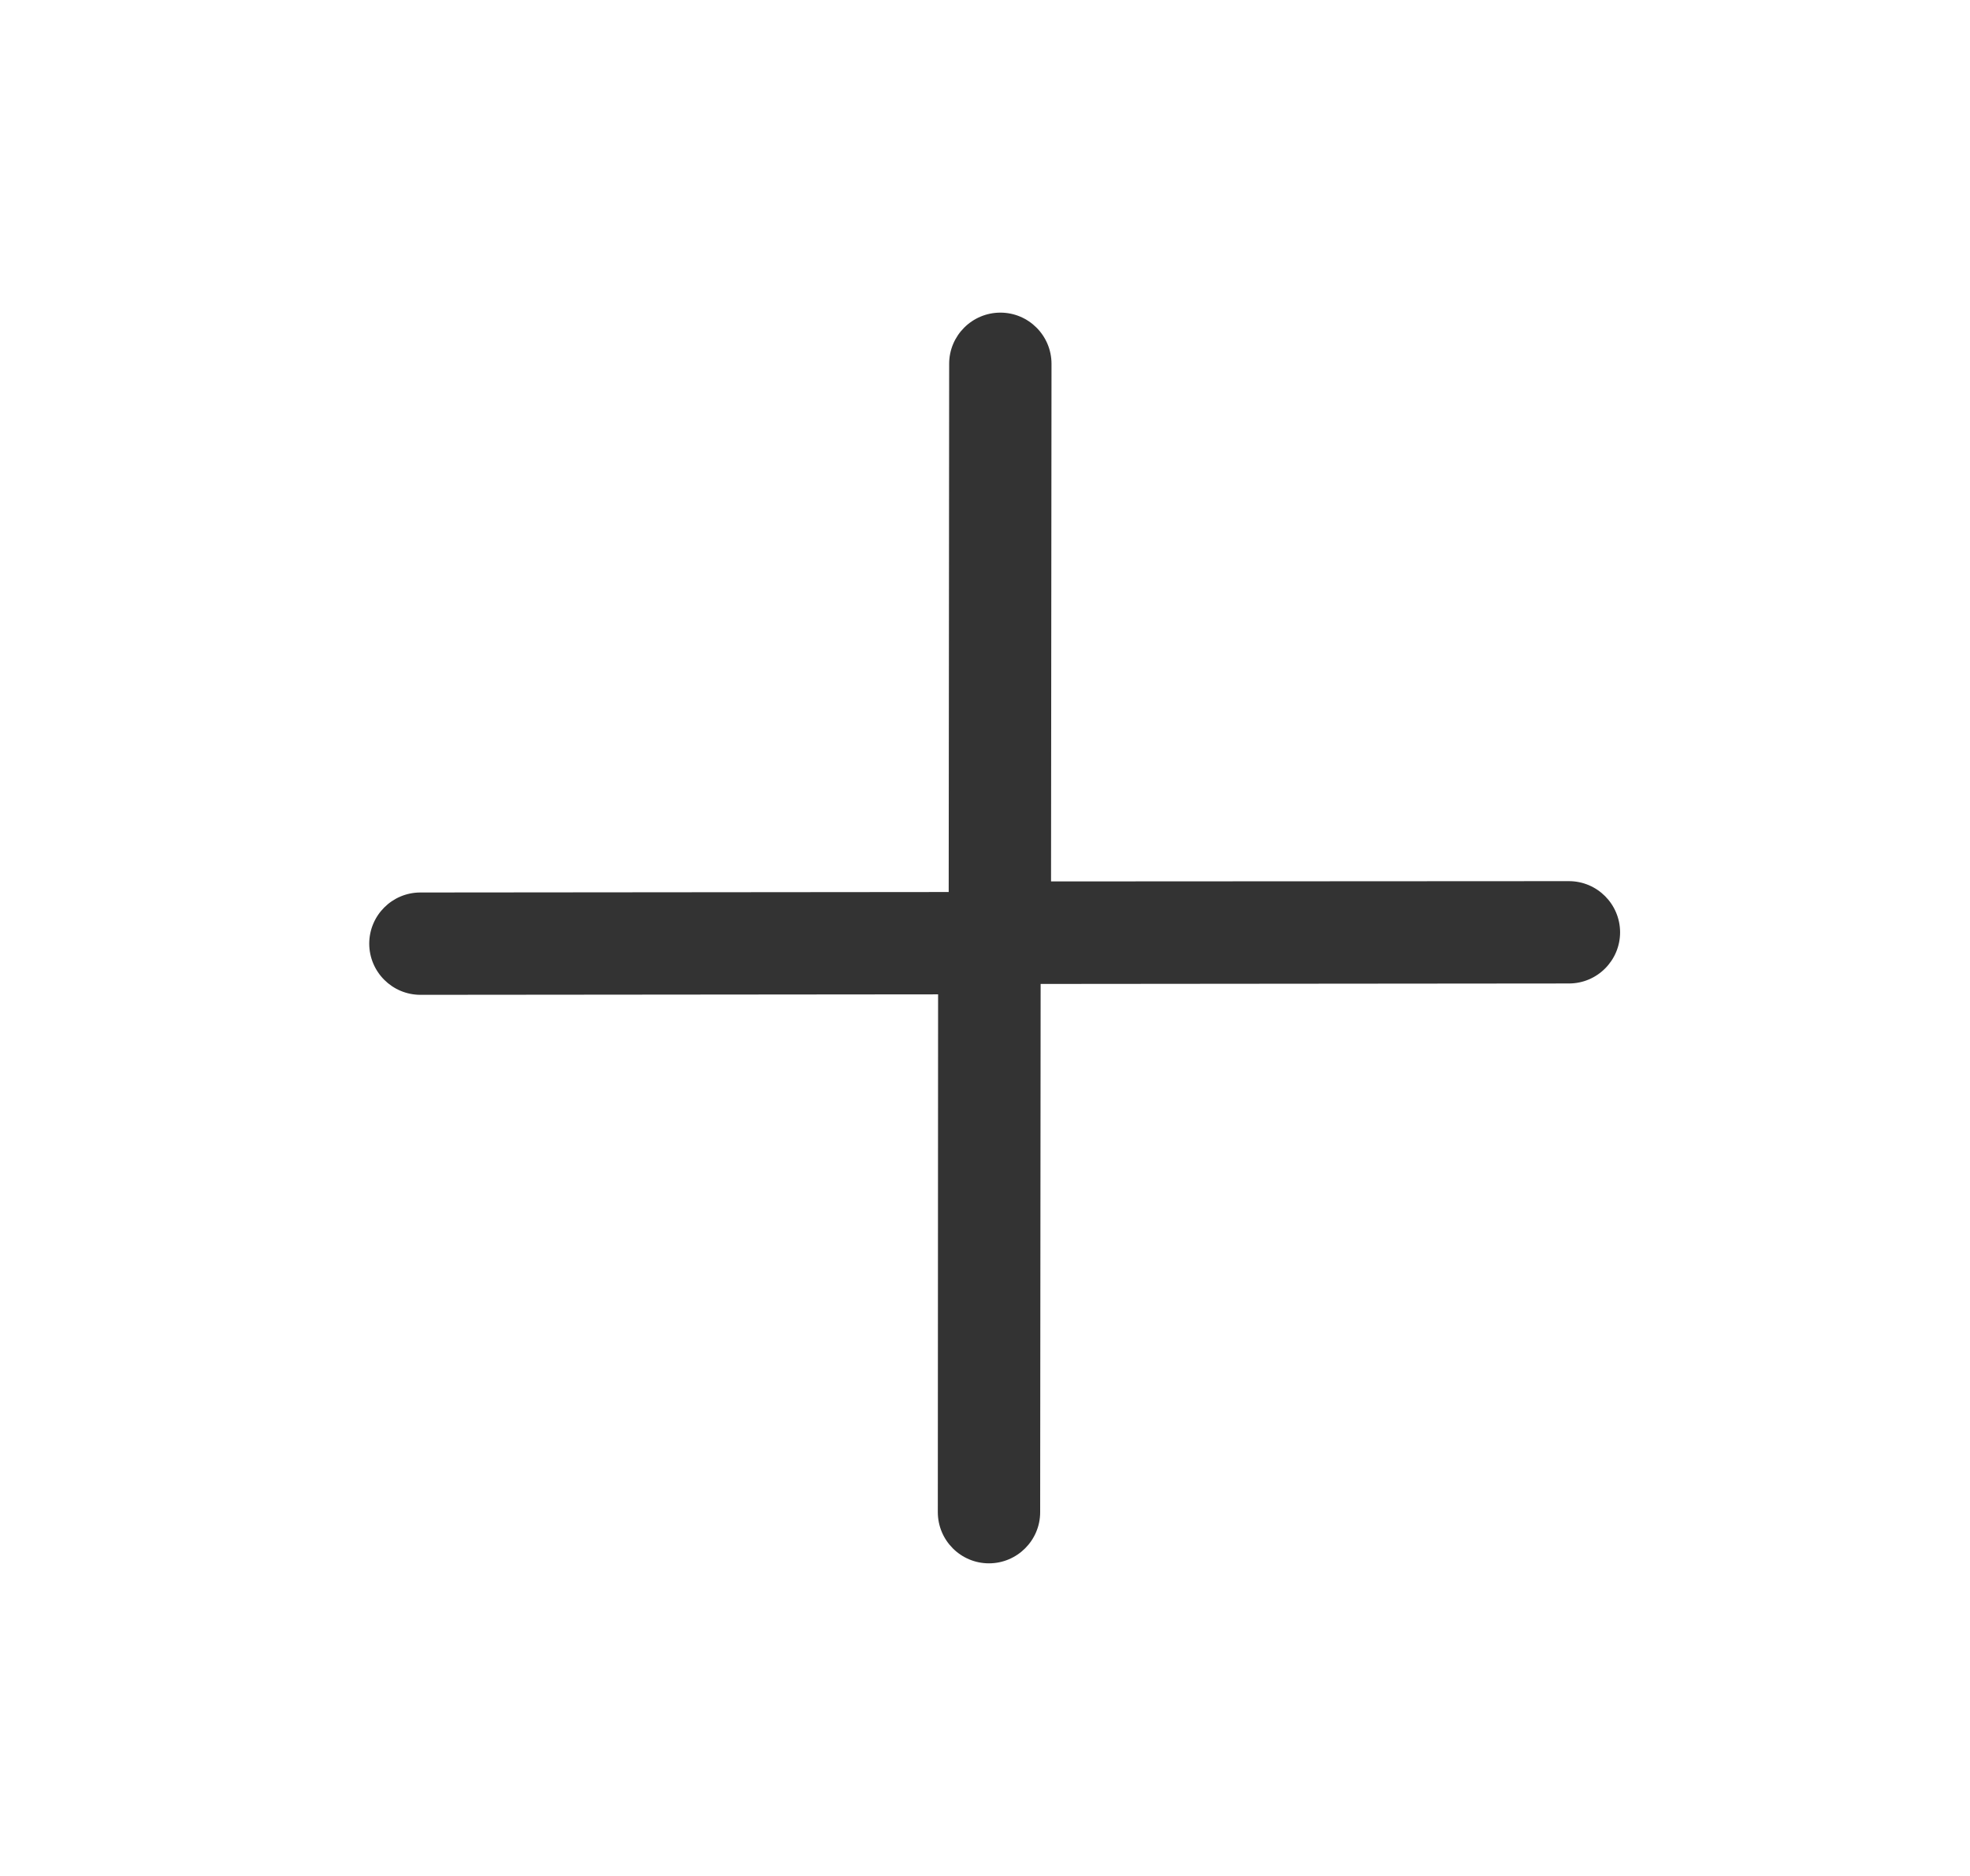 <svg xmlns="http://www.w3.org/2000/svg" width="21" height="20" viewBox="0 0 21 20">
    <g fill="none" fill-rule="evenodd">
        <g fill="#333" fill-rule="nonzero">
            <g>
                <g>
                    <path d="M10.061 3.333c.301 0 .545.245.545.546l-.005 5.518 5.52-.003c.301 0 .545.244.546.545 0 .301-.244.546-.545.546l-5.632.005-.005 5.632c0 .3-.245.545-.546.545-.301 0-.545-.245-.545-.546l.003-5.52-5.518.005c-.301 0-.545-.244-.546-.545 0-.301.244-.546.545-.546L9.51 9.51l.005-5.632c0-.3.245-.545.546-.545z" transform="translate(-1206 -822) translate(499.103 808) translate(707.5 14)"/>
                </g>
            </g>
        </g>
    </g>
</svg>
